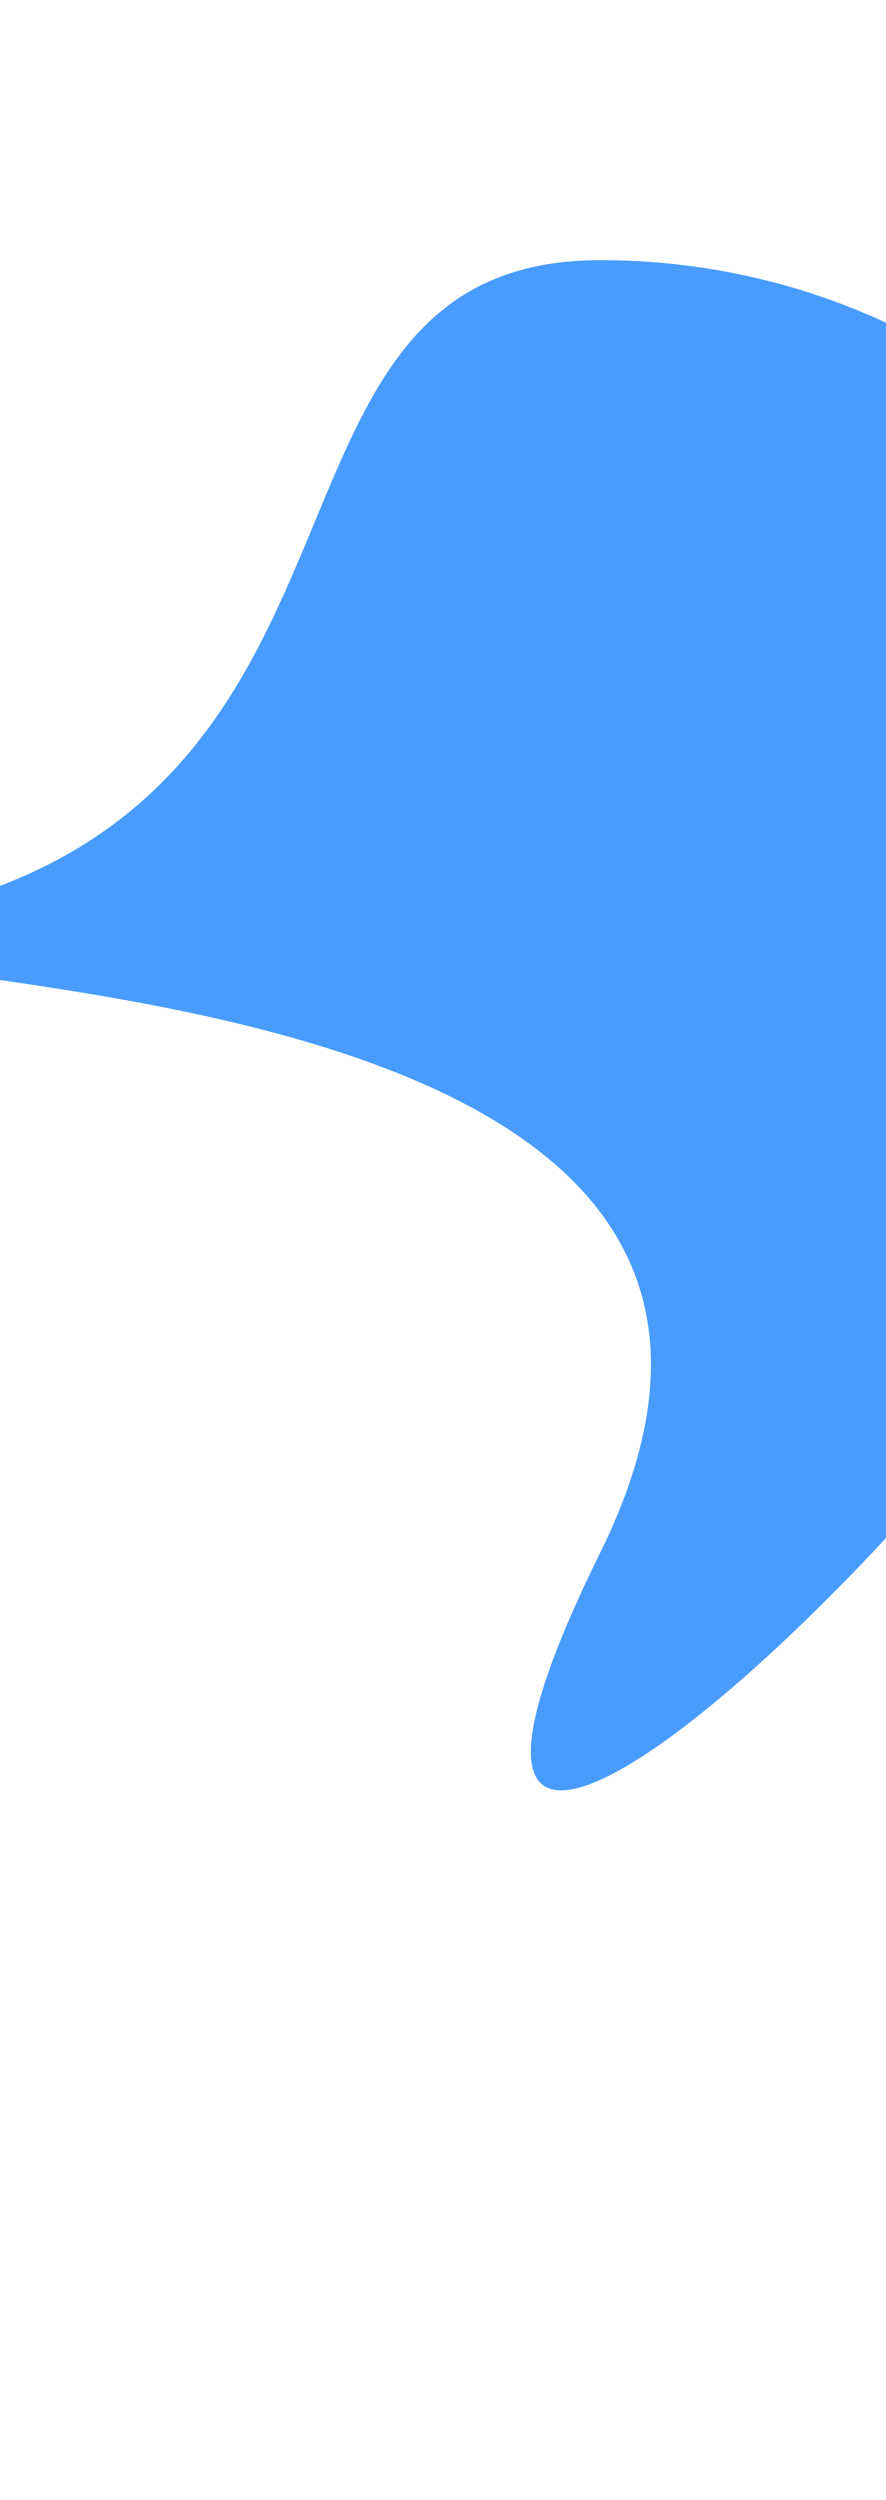 <svg width="375" height="1057" viewBox="0 0 375 1057" fill="none" xmlns="http://www.w3.org/2000/svg">
<g filter="url(#filter0_f_779_96440)">
<path d="M535.464 383.21C535.464 534.1 111.235 945.72 254.07 656.42C396.905 367.121 -228.32 434.696 -27.324 383.21C173.672 331.724 98.66 110 254.07 110C409.48 110 535.464 232.32 535.464 383.21Z" fill="#499CFE"/>
</g>
<defs>
<filter id="filter0_f_779_96440" x="-367.536" y="-190" width="1203" height="1247" filterUnits="userSpaceOnUse" color-interpolation-filters="sRGB">
<feFlood flood-opacity="0" result="BackgroundImageFix"/>
<feBlend mode="normal" in="SourceGraphic" in2="BackgroundImageFix" result="shape"/>
<feGaussianBlur stdDeviation="150" result="effect1_foregroundBlur_779_96440"/>
</filter>
</defs>
</svg>
